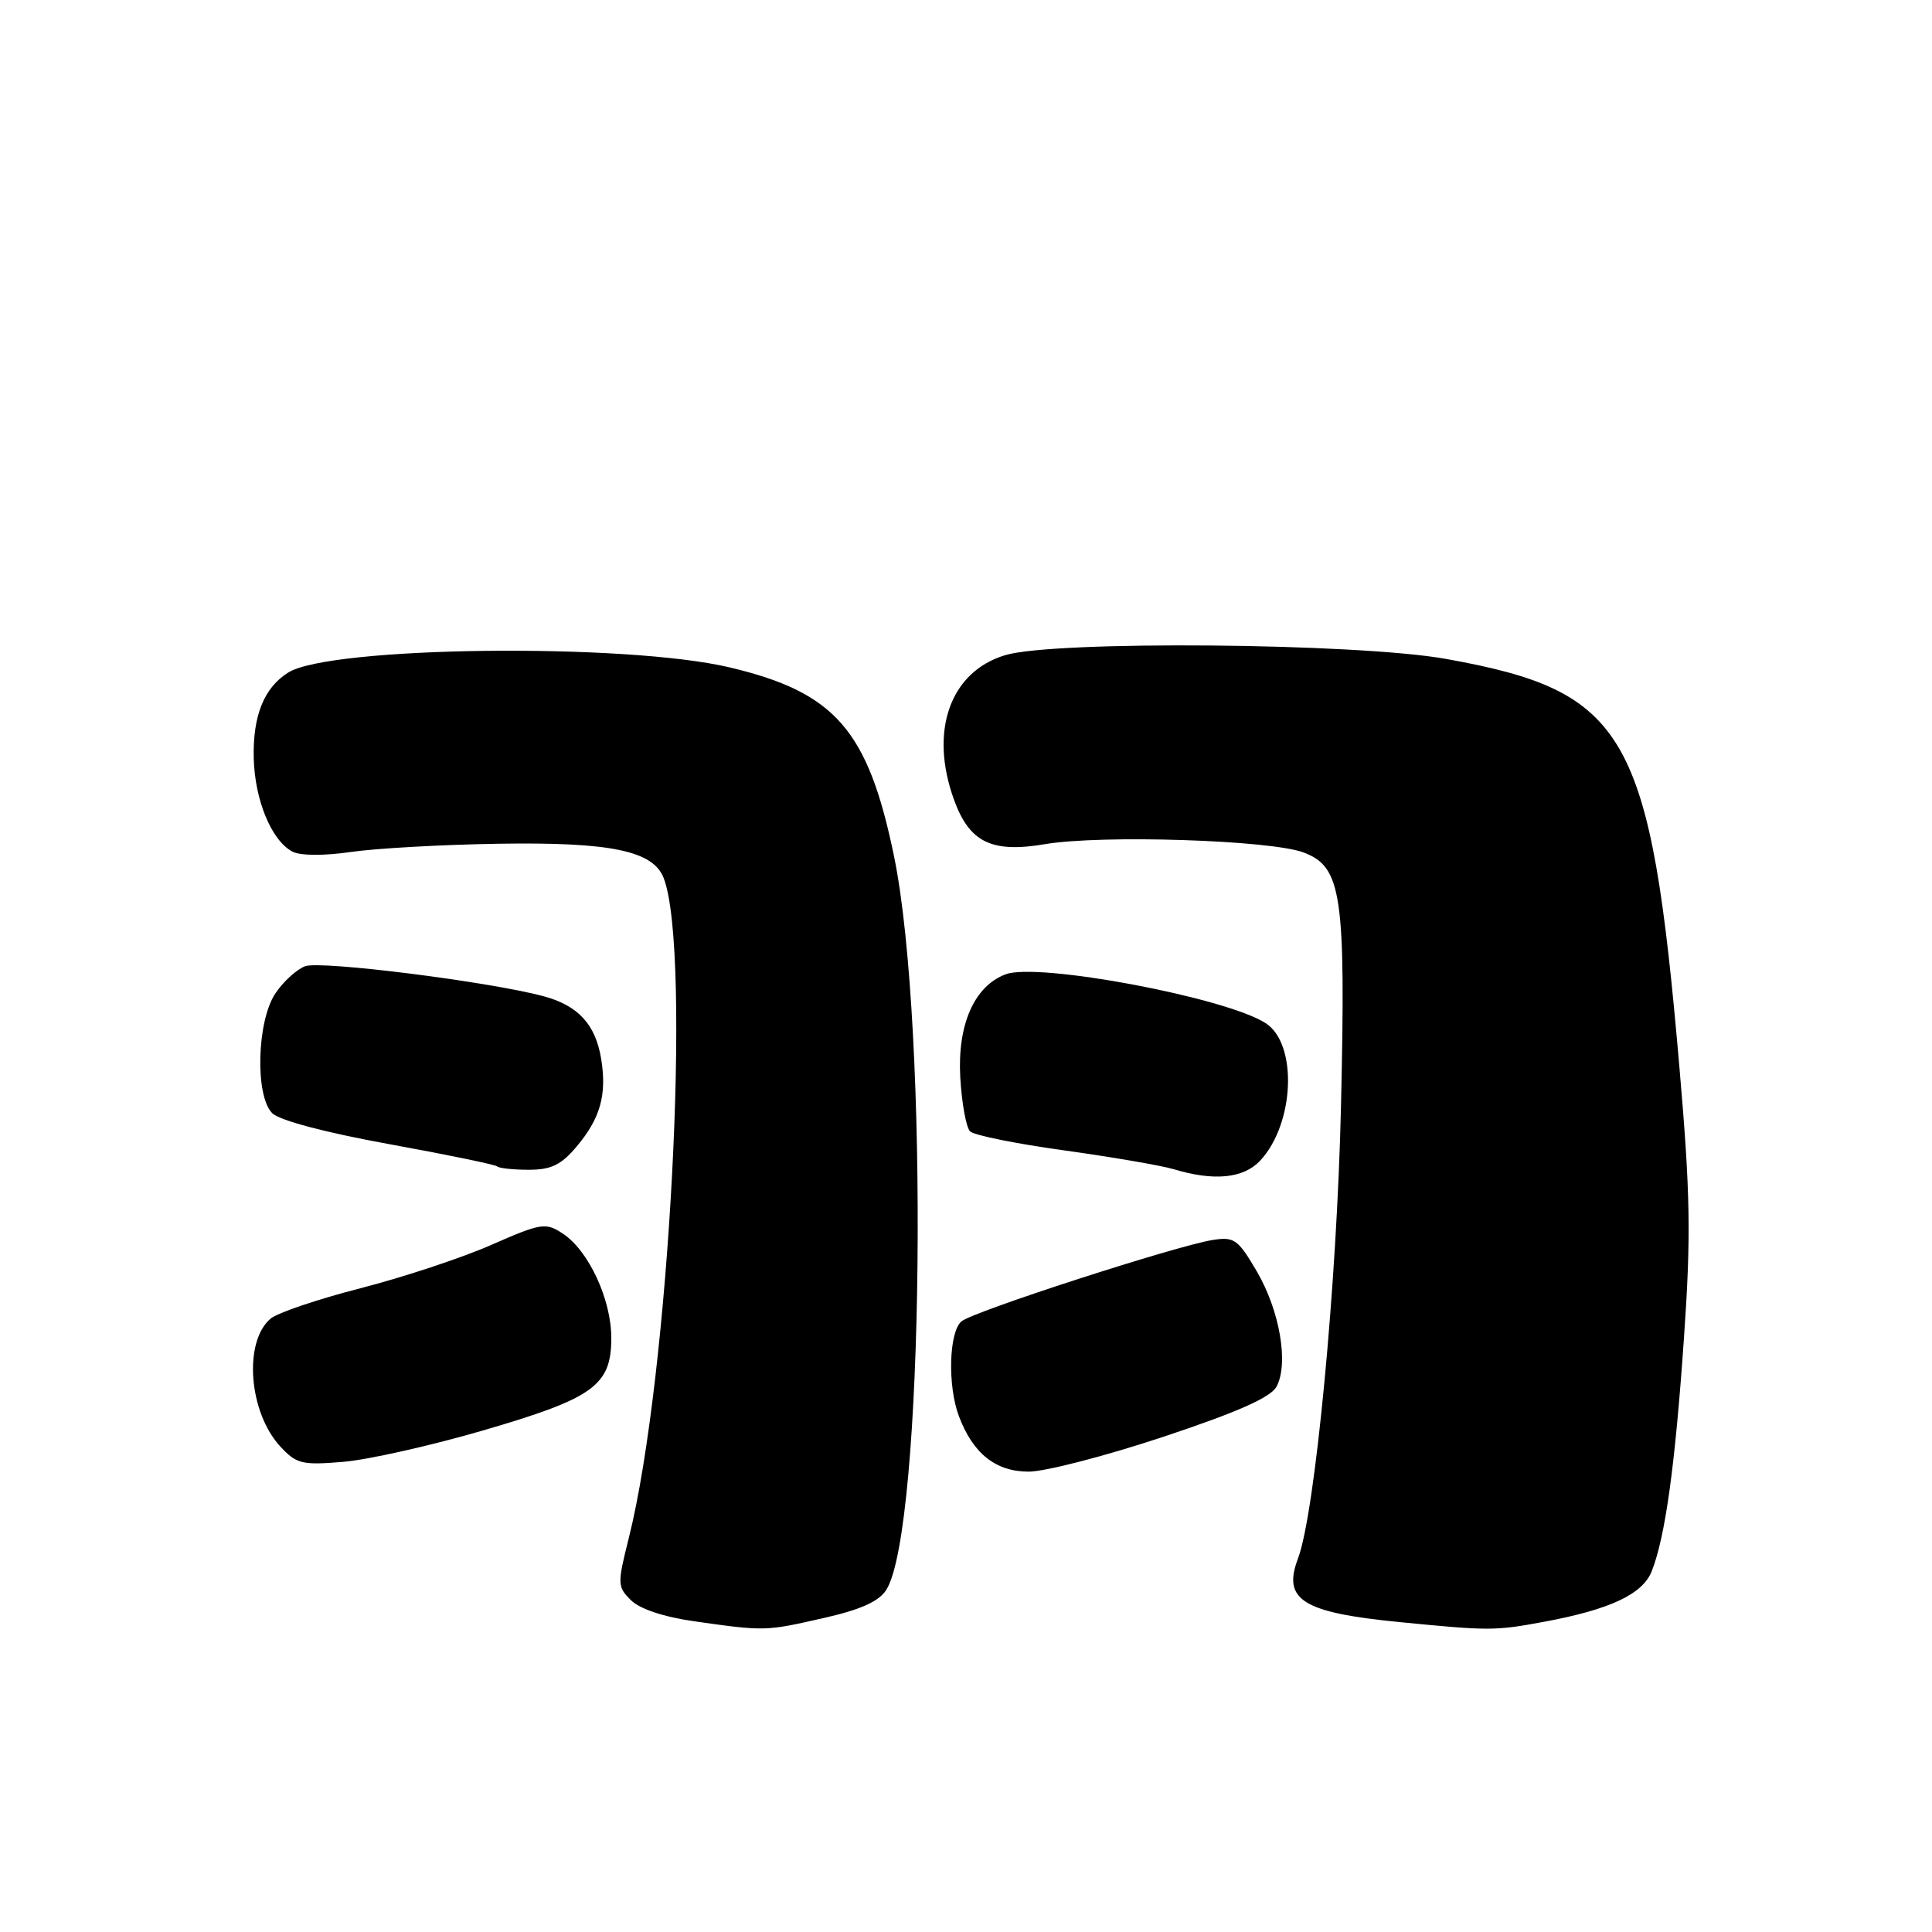 <?xml version="1.0" encoding="UTF-8" standalone="no"?>
<!DOCTYPE svg PUBLIC "-//W3C//DTD SVG 1.1//EN" "http://www.w3.org/Graphics/SVG/1.1/DTD/svg11.dtd" >
<svg xmlns="http://www.w3.org/2000/svg" xmlns:xlink="http://www.w3.org/1999/xlink" version="1.1" viewBox="0 0 256 256">
 <g >
 <path fill="currentColor"
d=" M 109.09 214.41 C 114.04 213.29 116.47 212.20 117.44 210.66 C 122.43 202.76 123.13 136.13 118.46 113.44 C 115.02 96.74 110.67 91.74 96.67 88.43 C 82.90 85.17 43.78 85.63 38.20 89.11 C 34.99 91.11 33.49 94.83 33.62 100.46 C 33.76 106.03 35.98 111.40 38.76 112.85 C 39.79 113.39 42.95 113.41 46.50 112.89 C 49.80 112.41 58.58 111.92 66.00 111.80 C 80.94 111.56 86.57 112.73 87.95 116.37 C 91.68 126.17 88.69 182.38 83.32 203.79 C 81.79 209.88 81.80 210.25 83.61 212.04 C 84.78 213.20 87.97 214.26 92.00 214.83 C 101.35 216.16 101.42 216.15 109.09 214.41 Z  M 204.51 214.91 C 213.33 213.28 217.66 211.25 218.87 208.18 C 220.66 203.60 221.95 194.31 223.12 177.49 C 224.08 163.78 223.99 158.26 222.53 141.40 C 218.70 97.02 215.62 91.63 191.61 87.31 C 179.84 85.20 139.73 84.85 133.20 86.81 C 125.90 89.00 123.11 96.85 126.40 105.94 C 128.45 111.62 131.39 113.06 138.50 111.85 C 145.97 110.59 168.38 111.31 172.74 112.96 C 177.79 114.87 178.33 118.56 177.69 146.50 C 177.16 170.13 174.26 200.55 171.98 206.54 C 169.91 212.00 172.61 213.68 185.50 214.94 C 197.29 216.10 198.10 216.10 204.51 214.91 Z  M 154.16 190.38 C 164.02 187.10 168.38 185.16 169.15 183.73 C 170.78 180.67 169.58 173.67 166.53 168.46 C 164.03 164.19 163.54 163.85 160.65 164.31 C 155.74 165.11 128.98 173.77 127.41 175.08 C 125.73 176.47 125.54 183.66 127.07 187.68 C 128.94 192.62 131.94 195.00 136.31 195.00 C 138.48 195.00 146.52 192.92 154.16 190.38 Z  M 63.98 189.55 C 78.67 185.27 81.00 183.59 81.00 177.29 C 81.00 172.17 77.99 165.69 74.56 163.45 C 72.29 161.96 71.72 162.05 65.07 164.97 C 61.18 166.68 53.38 169.26 47.75 170.70 C 42.11 172.15 36.76 173.96 35.86 174.72 C 32.23 177.79 32.95 187.17 37.17 191.70 C 39.29 193.98 40.04 194.16 45.50 193.70 C 48.80 193.42 57.12 191.55 63.98 189.55 Z  M 166.98 153.79 C 171.55 148.89 171.97 138.31 167.70 135.57 C 162.40 132.16 137.50 127.49 133.25 129.10 C 129.09 130.67 126.85 135.76 127.24 142.75 C 127.44 146.18 128.02 149.41 128.55 149.92 C 129.07 150.43 134.68 151.56 141.00 152.43 C 147.32 153.31 153.85 154.43 155.50 154.92 C 160.86 156.54 164.78 156.15 166.98 153.79 Z  M 76.41 151.92 C 79.55 148.19 80.43 145.05 79.66 140.32 C 78.92 135.76 76.62 133.24 72.04 132.01 C 64.84 130.07 42.48 127.26 40.42 128.03 C 39.28 128.47 37.50 130.10 36.47 131.66 C 34.03 135.35 33.78 145.21 36.07 147.50 C 37.03 148.46 43.12 150.07 51.55 151.60 C 59.20 152.99 65.65 154.32 65.89 154.56 C 66.14 154.80 68.02 155.00 70.08 155.00 C 73.03 155.00 74.37 154.35 76.41 151.92 Z "/>
</g>
</svg>